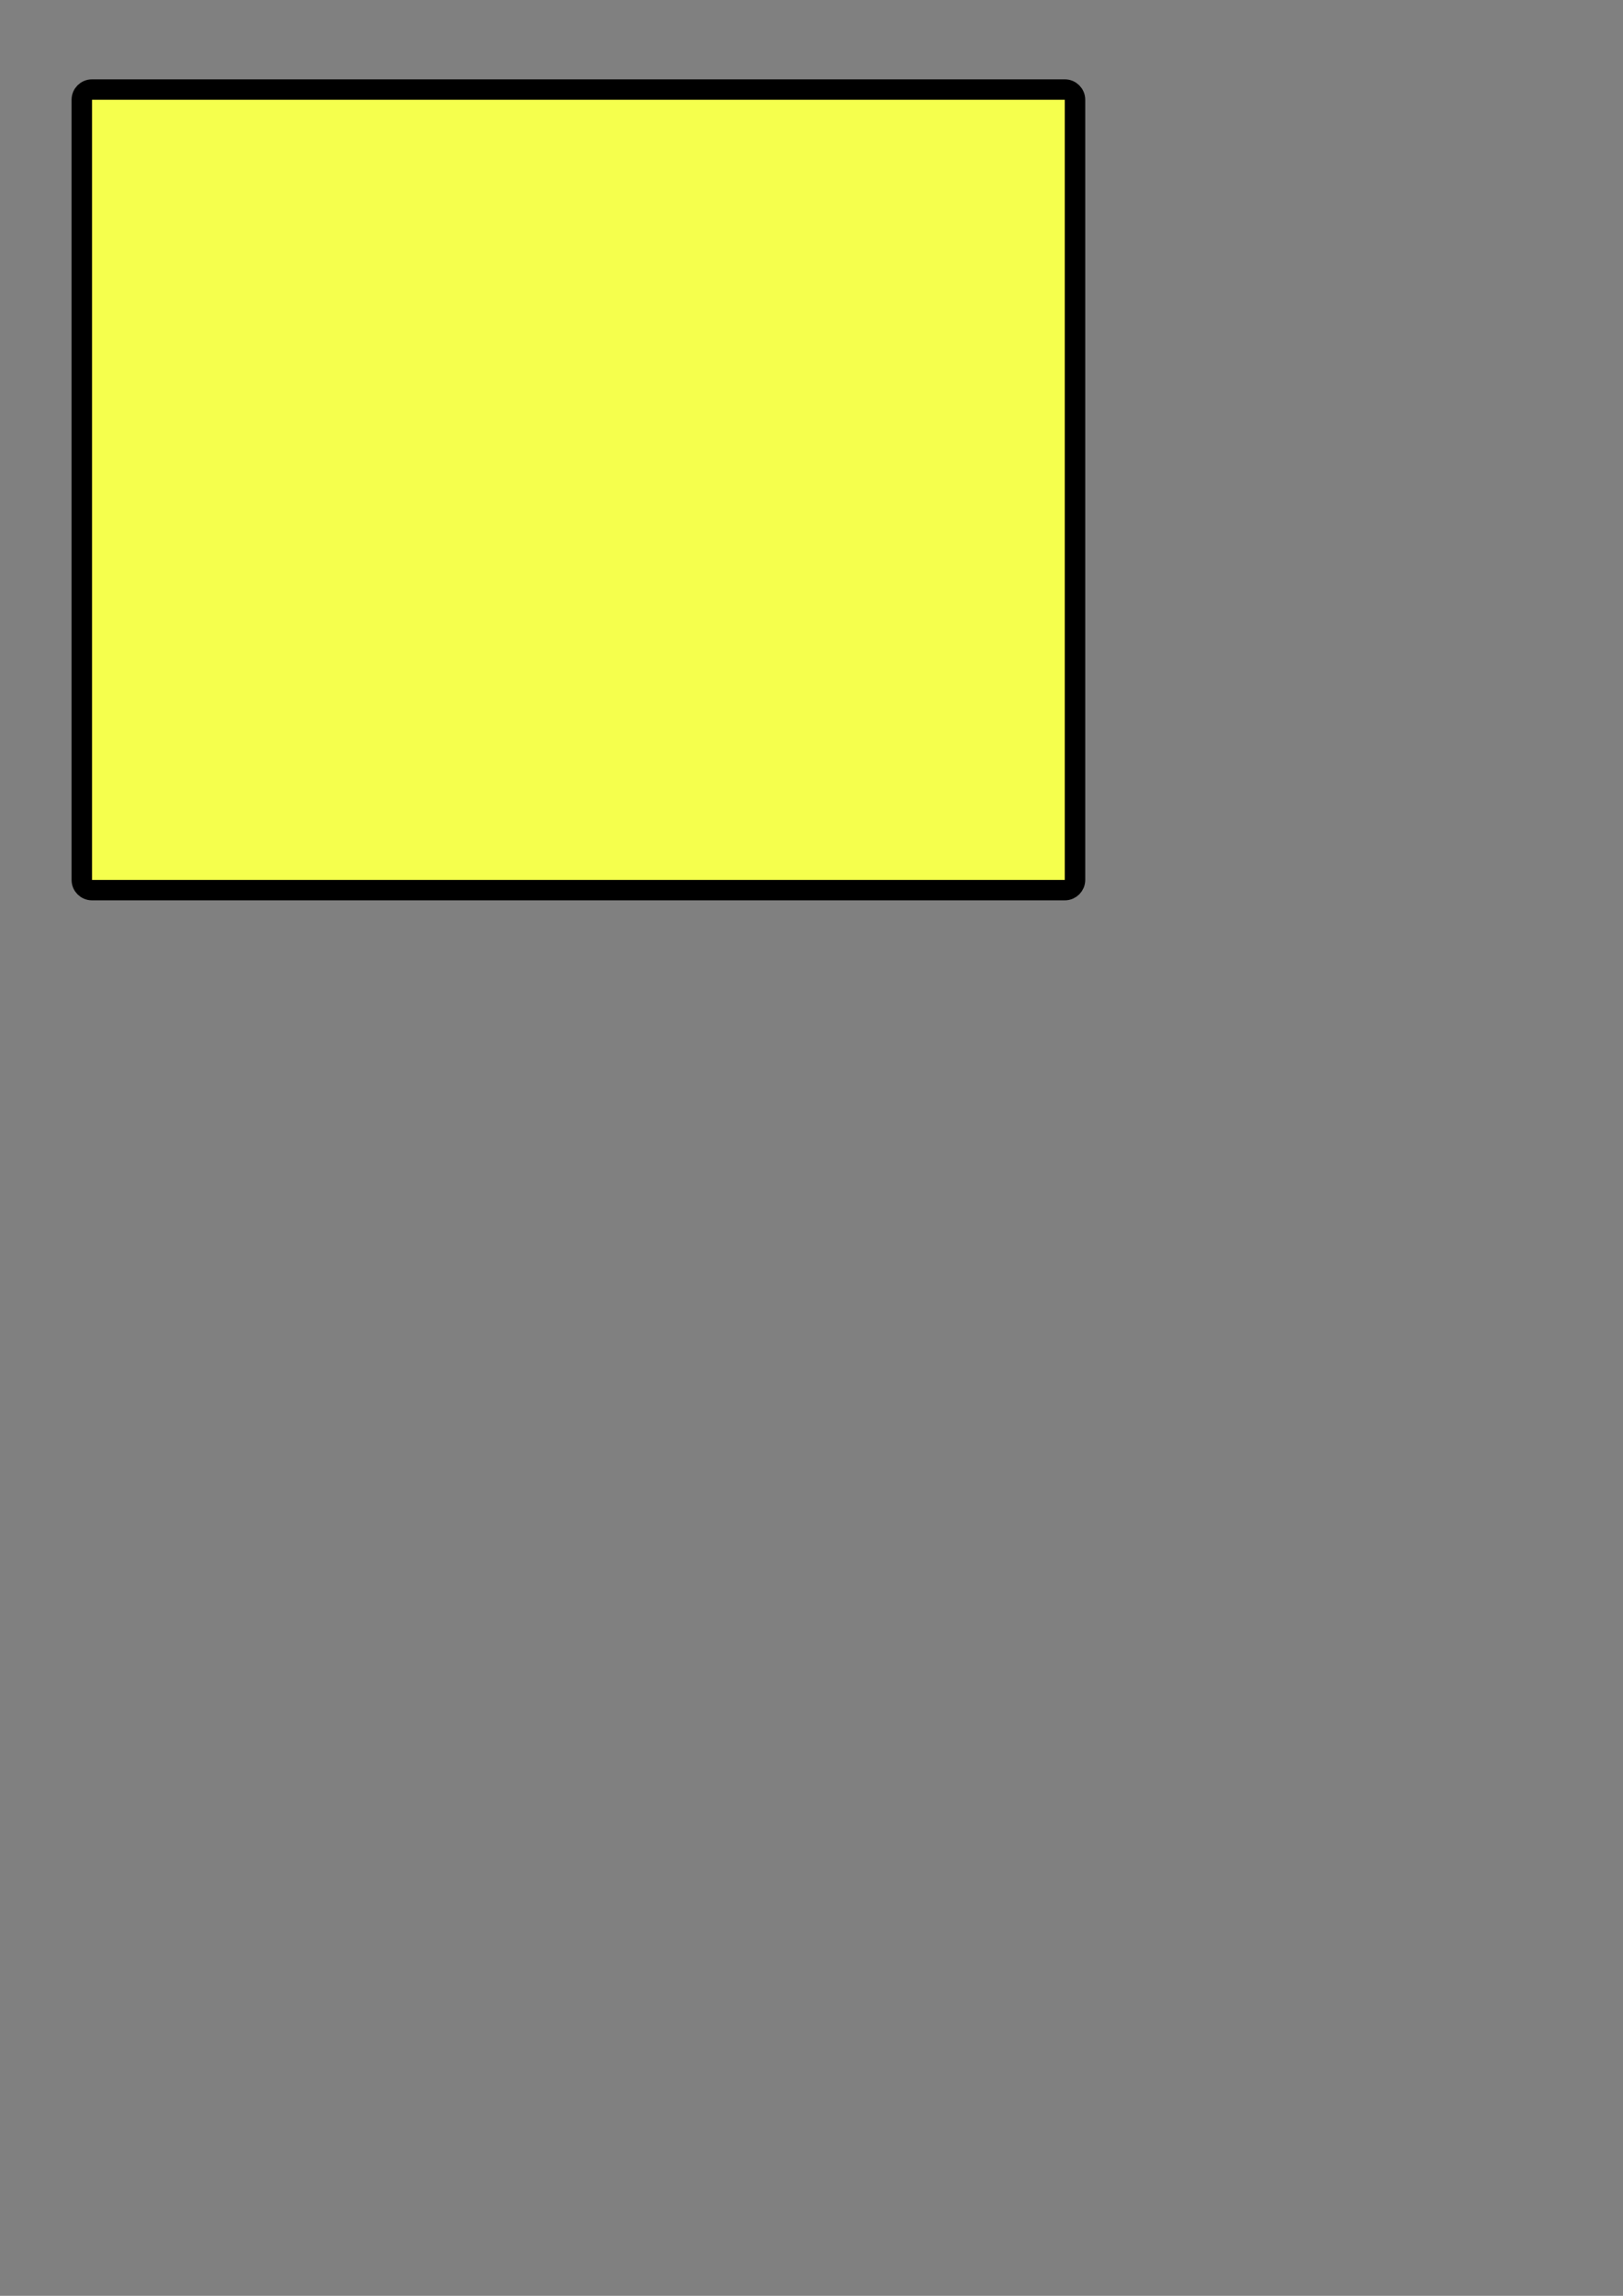<?xml version="1.0" encoding="UTF-8" standalone="no"?>
<!-- Created with Inkscape (http://www.inkscape.org/) -->

<svg
   xmlns:osb="http://www.openswatchbook.org/uri/2009/osb"
   xmlns:dc="http://purl.org/dc/elements/1.1/"
   xmlns:cc="http://creativecommons.org/ns#"
   xmlns:rdf="http://www.w3.org/1999/02/22-rdf-syntax-ns#"
   xmlns:svg="http://www.w3.org/2000/svg"
   xmlns="http://www.w3.org/2000/svg"
   xmlns:sodipodi="http://sodipodi.sourceforge.net/DTD/sodipodi-0.dtd"
   xmlns:inkscape="http://www.inkscape.org/namespaces/inkscape"
   width="210mm"
   height="297mm"
   id="svg2"
   version="1.1"
   inkscape:version="0.48.0 r9654"
   sodipodi:docname="test_03.svg">
  <rect width="100%" height="100%" fill="#808080" stroke="none"/>
  <defs
     id="defs4">
    <linearGradient
       id="linearGradient3867"
       osb:paint="solid">
      <stop
         style="stop-color:#f5ff4d;stop-opacity:1"
         offset="0"
         id="stop3869" />
    </linearGradient>
    <inkscape:path-effect
       effect="construct_grid"
       id="path-effect3865"
       is_visible="true"
       nr_x="5"
       nr_y="5" />
    <inkscape:path-effect
       effect="envelope"
       id="path-effect3863"
       is_visible="true"
       yy="true"
       xx="true"
       bendpath1="m 174.286,326.648 485.714,0"
       bendpath2="m 660,326.648 0,391.429"
       bendpath3="m 174.286,718.076 485.714,0"
       bendpath4="m 174.286,326.648 0,391.429" />
    <inkscape:path-effect
       effect="rough_hatches"
       id="path-effect3861"
       is_visible="true"
       direction="417.143,517.362 , 121.429,0"
       dist_rdm="75;1"
       growth="0"
       do_bend="true"
       bender="417.143,522.362 , 5,0"
       bottom_edge_variation="39.143;1"
       top_edge_variation="39.143;1"
       bottom_tgt_variation="0;1"
       top_tgt_variation="0;1"
       scale_bf="1"
       scale_bb="1"
       scale_tf="1"
       scale_tb="1"
       top_smth_variation="0;1"
       bottom_smth_variation="0;1"
       fat_output="true"
       stroke_width_top="1"
       stroke_width_bottom="1"
       front_thickness="1"
       back_thickness="0.25" />
    <inkscape:path-effect
       effect="gears"
       id="path-effect3859"
       is_visible="true"
       teeth="3"
       phi="3" />
    <inkscape:path-effect
       effect="bend_path"
       id="path-effect3857"
       is_visible="true"
       bendpath="m 174.286,522.362 485.714,0"
       prop_scale="5"
       scale_y_rel="false"
       vertical="false" />
    <inkscape:path-effect
       effect="curvestitching"
       id="path-effect3855"
       is_visible="true"
       count="5"
       startpoint_edge_variation="0;1"
       startpoint_spacing_variation="0;1"
       endpoint_edge_variation="0;1"
       endpoint_spacing_variation="0;1"
       strokepath="m 174.286,522.362 485.714,0"
       prop_scale="1"
       scale_y_rel="false" />
    <inkscape:path-effect
       effect="sketch"
       id="path-effect3853"
       is_visible="true"
       nbiter_approxstrokes="5"
       strokelength="100"
       strokelength_rdm="0.3;1"
       strokeoverlap="0.3"
       strokeoverlap_rdm="0.3;1"
       ends_tolerance="0.1;1"
       parallel_offset="5;1"
       tremble_size="5;1"
       tremble_frequency="1"
       nbtangents="5"
       tgt_places_rdmness="1;1"
       tgtscale="10"
       tgtlength="100"
       tgtlength_rdm="0.3;1" />
    <inkscape:path-effect
       effect="vonkoch"
       id="path-effect3851"
       is_visible="true"
       ref_path="m 174.286,522.362 485.714,0"
       generator="m 174.286,718.076 161.905,0 m 161.905,0 161.905,0"
       similar_only="false"
       nbgenerations="1"
       drawall="true"
       maxComplexity="1000" />
    <inkscape:path-effect
       effect="construct_grid"
       id="path-effect3849"
       is_visible="true"
       nr_x="5"
       nr_y="5" />
    <inkscape:path-effect
       effect="knot"
       id="path-effect3847"
       is_visible="true"
       interruption_width="60"
       prop_to_stroke_width="true"
       add_stroke_width="true"
       add_other_stroke_width="true"
       switcher_size="30"
       crossing_points_vector="" />
    <inkscape:path-effect
       effect="spiro"
       id="path-effect3774"
       is_visible="true" />
    <inkscape:path-effect
       effect="ruler"
       id="path-effect2989"
       is_visible="true"
       unit="px"
       mark_distance="21.4"
       mark_length="14"
       minor_mark_length="7"
       major_mark_steps="5"
       shift="0"
       offset="0"
       mark_dir="left"
       border_marks="both" />
    <inkscape:path-effect
       effect="skeletal"
       id="path-effect2987"
       is_visible="true"
       pattern="M 0,0 1,0"
       copytype="single_stretched"
       prop_scale="1"
       scale_y_rel="false"
       spacing="0"
       normal_offset="0"
       tang_offset="0"
       prop_units="false"
       vertical_pattern="false"
       fuse_tolerance="0" />
    <pattern
       patternUnits="userSpaceOnUse"
       width="495.719"
       height="401.438"
       patternTransform="translate(35,38.781)"
       id="pattern4614">
      <path
         inkscape:connector-curvature="0"
         id="rect3003"
         d="m 10,5.009 475.714,0 c 2.77,0 5,2.23 5,5 l 0,381.429 c 0,2.77 -2.23,5 -5,5 l -475.714,0 c -2.77,0 -5,-2.23 -5,-5 l 0,-381.429 c 0,-2.77 2.23,-5 5,-5 z"
         style="fill:#f5ff4d;fill-opacity:1;fill-rule:nonzero;stroke:#000000;stroke-width:10;stroke-miterlimit:4;stroke-opacity:1" />
    </pattern>
  </defs>
  <sodipodi:namedview
     id="base"
     pagecolor="#ffffff"
     bordercolor="#666666"
     borderopacity="1.0"
     inkscape:pageopacity="0.0"
     inkscape:pageshadow="2"
     inkscape:zoom="0.35"
     inkscape:cx="604.62389"
     inkscape:cy="453.45251"
     inkscape:document-units="px"
     inkscape:current-layer="layer1"
     showgrid="false"
     inkscape:window-width="1436"
     inkscape:window-height="856"
     inkscape:window-x="0"
     inkscape:window-y="0"
     inkscape:window-maximized="1" />
  <g
     inkscape:label="Capa 1"
     inkscape:groupmode="layer"
     id="layer1">
    <rect
       style="stroke:none;fill:none"
       width="495.719"
       height="401.438"
       x="35"
       y="38.781"
       id="rect4617" />
    <path
       style="fill:#f5ff4d;fill-opacity:1;fill-rule:nonzero;stroke:#000000;stroke-width:10;stroke-miterlimit:4;stroke-opacity:1"
       d="m 45,43.791 475.714,0 c 2.77,0 5,2.23 5,5 l 0,381.429 c 0,2.77 -2.23,5 -5,5 l -475.714,0 c -2.77,0 -5,-2.23 -5,-5 l 0,-381.429 c 0,-2.77 2.23,-5 5,-5 z"
       id="path4619"
       inkscape:connector-curvature="0" />
  </g>
</svg>
